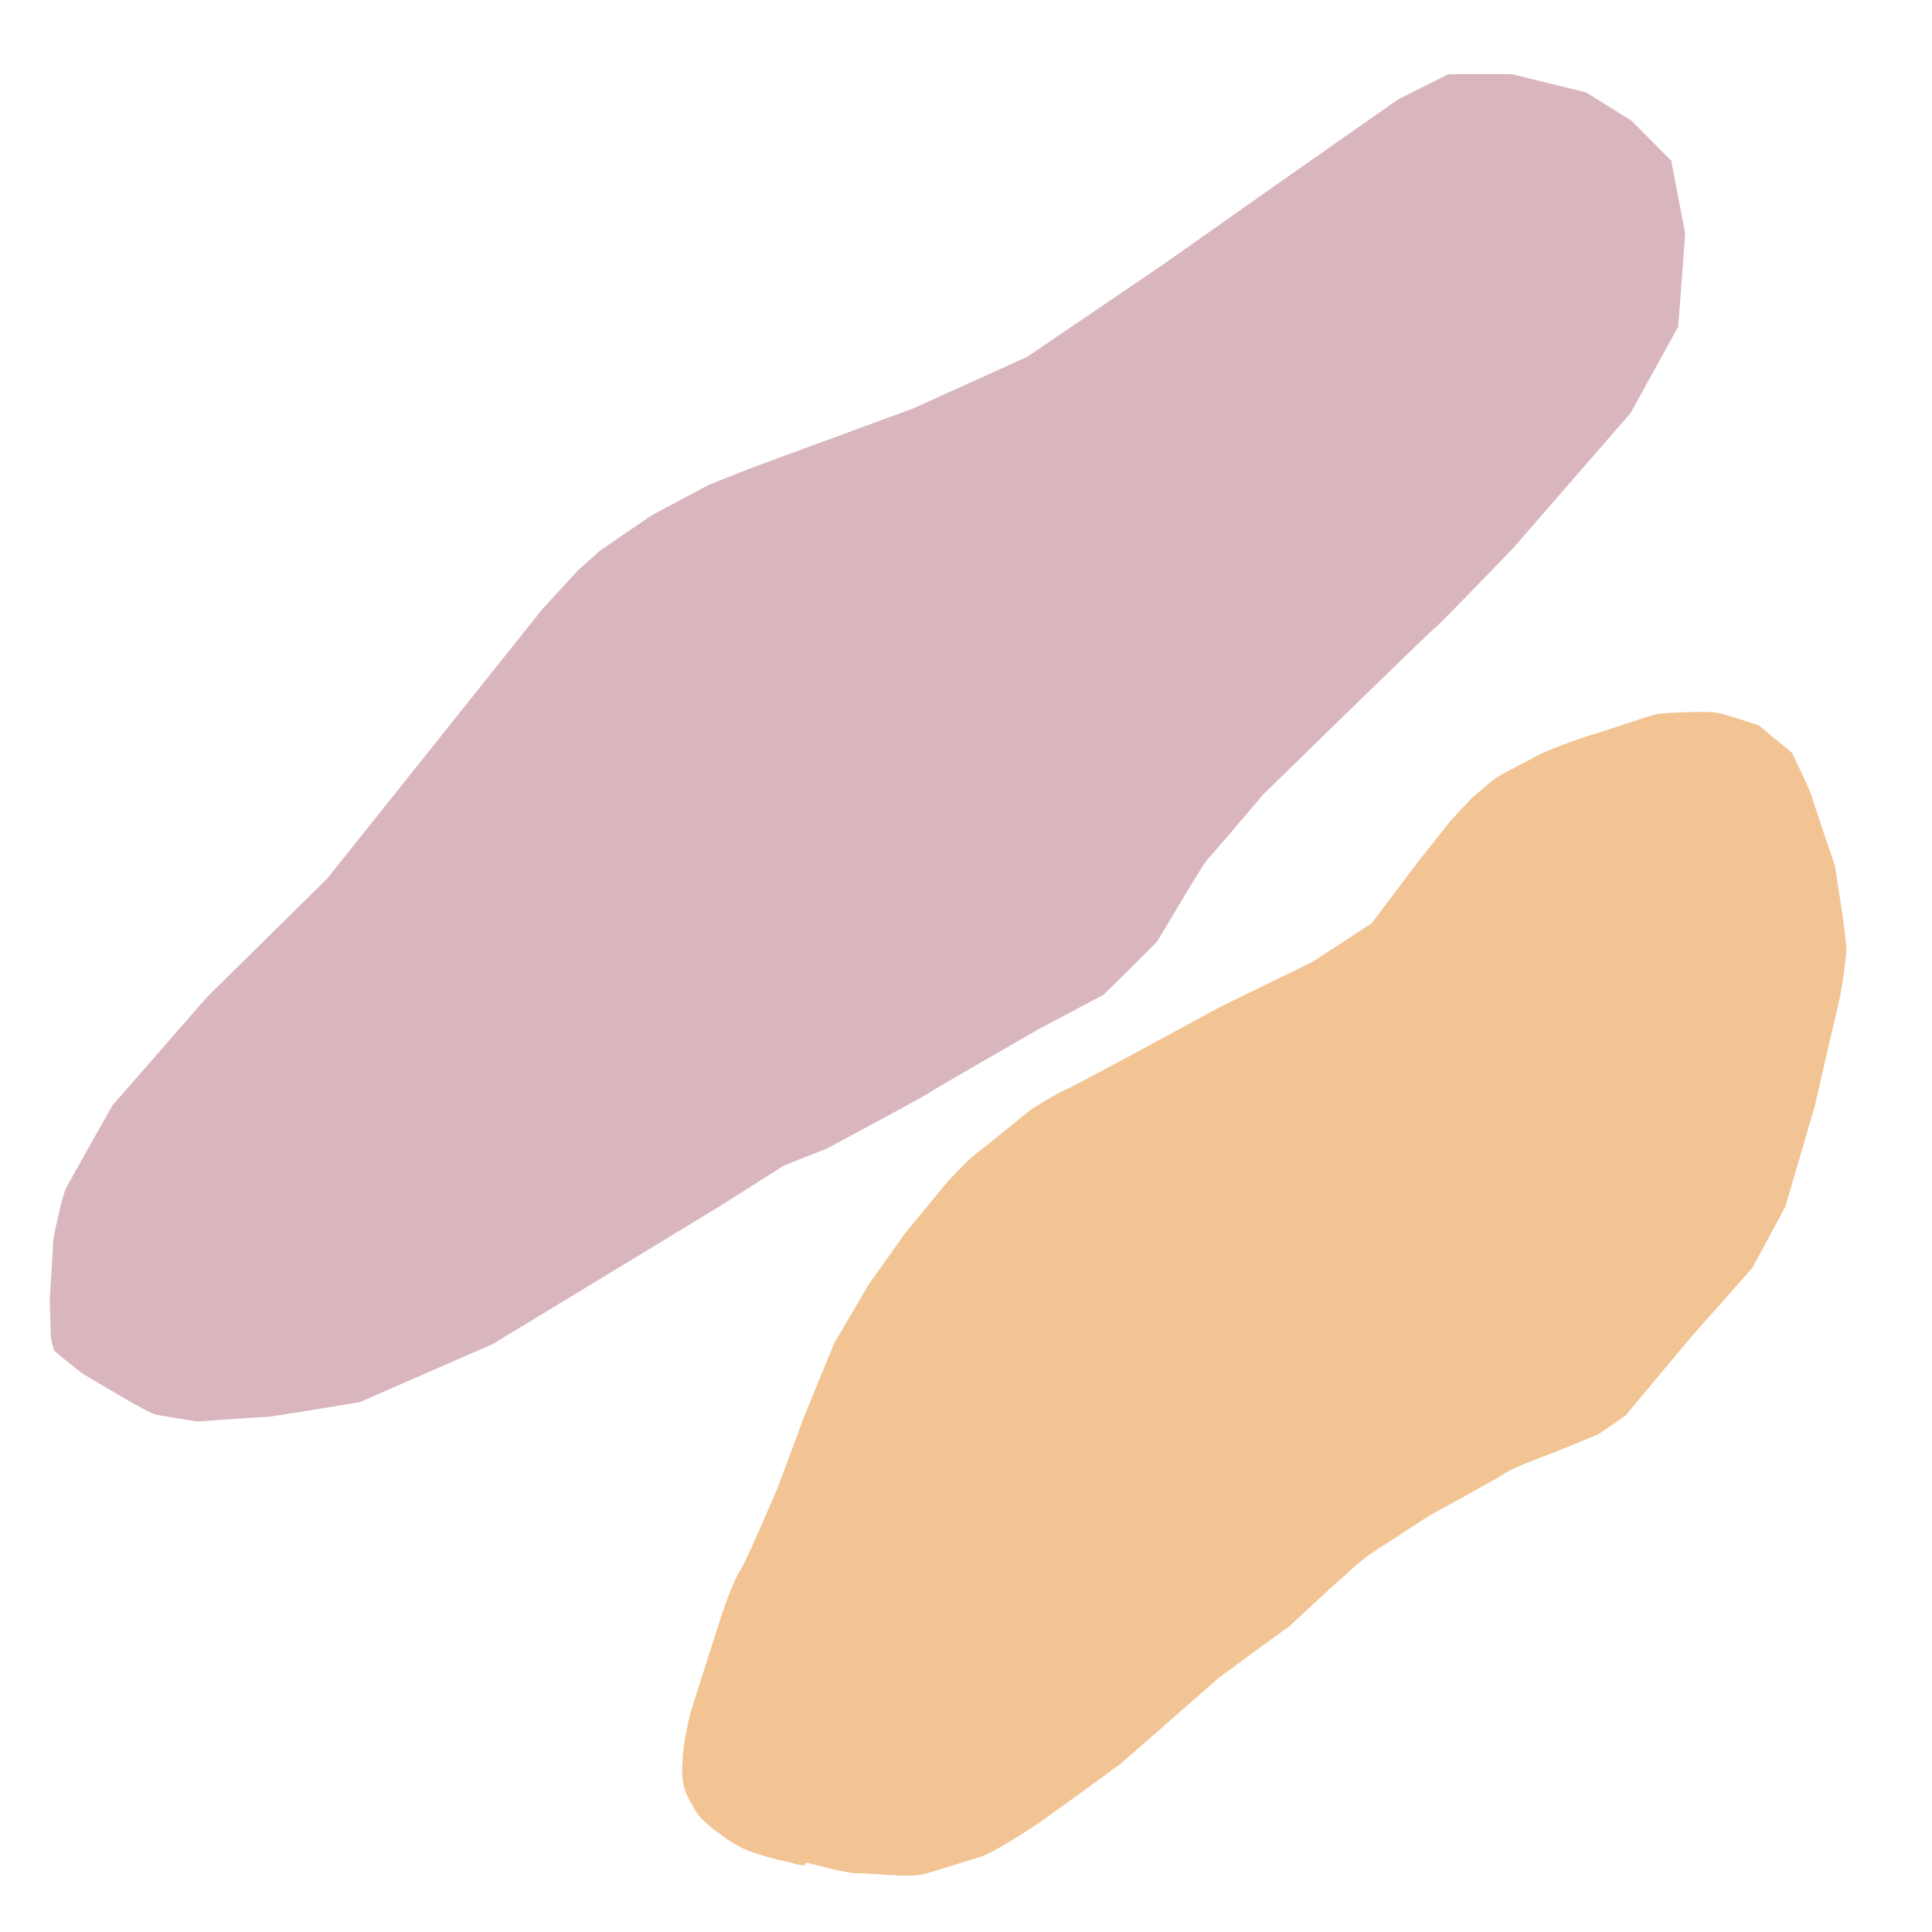 <svg width="94" height="94" viewBox="0 0 94 94" fill="none" xmlns="http://www.w3.org/2000/svg">
<g filter="url(#filter0_f)">
<path d="M15.916 42.752L24.767 31.667L26.383 29.642L28.121 27.751L29.223 26.767L31.711 25.069L34.488 23.588L36.532 22.776L44.433 19.871L49.967 17.366L56.545 12.902L62.32 8.831L68.04 4.825L70.479 3.607H73.541L77.171 4.493L79.383 5.877L81.312 7.815L81.992 11.359L81.652 15.899L79.327 20.107L73.598 26.695C73.598 26.695 70.025 30.405 69.798 30.571C69.571 30.737 64.467 35.721 64.467 35.721L61.46 38.655C61.46 38.655 59.078 41.479 58.795 41.755C58.511 42.032 56.469 45.576 56.299 45.797C56.129 46.019 53.69 48.4 53.69 48.4L50.457 50.116C50.457 50.116 45.353 53.05 45.126 53.217C44.899 53.383 40.248 55.874 40.248 55.874L38.149 56.705L34.916 58.753L23.97 65.397L17.504 68.221C17.504 68.221 13.193 68.941 12.966 68.941C12.74 68.941 9.563 69.162 9.563 69.162C9.563 69.162 7.919 68.886 7.578 68.83C7.238 68.775 4.402 67.058 4.118 66.892C3.835 66.726 2.644 65.73 2.644 65.73C2.644 65.73 2.474 65.231 2.474 65.01C2.474 64.788 2.417 63.294 2.417 63.294C2.417 63.294 2.587 60.636 2.587 60.414C2.587 60.193 3.041 58.144 3.211 57.812C3.381 57.48 5.48 53.77 5.48 53.77L10.074 48.51L15.916 42.752Z" fill="#D9B6BD"/>
<path d="M59.352 48.999L63.844 46.807L66.731 44.928L68.978 41.952L70.615 39.89L71.626 38.808L72.467 38.096C72.467 38.096 72.803 37.805 73.324 37.537C73.895 37.244 74.543 36.907 74.753 36.784C75.154 36.55 76.838 35.923 77.4 35.766C77.961 35.61 80.207 34.827 80.608 34.748C81.009 34.67 83.014 34.592 83.496 34.67C83.977 34.748 85.581 35.297 85.581 35.297L87.185 36.628C87.185 36.628 88.068 38.429 88.148 38.742C88.228 39.055 89.271 42.109 89.271 42.109C89.271 42.109 89.832 45.554 89.832 46.102C89.832 46.651 89.592 48.295 89.431 48.921C89.271 49.548 88.308 53.776 88.308 53.776L86.865 58.709L85.26 61.684L82.212 65.13L79.084 68.879L77.744 69.795L75.555 70.689C75.555 70.689 73.63 71.394 73.309 71.629C72.988 71.864 69.539 73.743 69.539 73.743L66.651 75.622C66.651 75.622 66.079 76.056 65.789 76.327C65.207 76.868 65.211 76.828 64.743 77.262L62.704 79.155C62.162 79.507 59.293 81.641 59.293 81.641L54.527 85.811C54.527 85.811 50.987 88.412 50.265 88.882C49.543 89.352 48.193 90.213 47.632 90.37C47.281 90.468 46.032 90.868 45.066 91.155C44.488 91.327 43.614 91.236 43.494 91.236C43.173 91.236 42.287 91.145 41.725 91.145C41.164 91.145 39.62 90.716 39.299 90.638C38.978 90.559 39.583 90.97 38.38 90.597C37.728 90.463 37.388 90.375 36.666 90.14C35.944 89.905 35.369 89.481 35.048 89.246C34.727 89.012 34.062 88.532 33.821 88.062C33.715 87.856 33.387 87.393 33.274 86.907C33.13 86.289 33.213 85.679 33.213 85.679C33.196 84.928 33.604 83.296 33.604 83.296L35.128 78.519C35.128 78.519 35.69 76.875 36.011 76.405C36.331 75.935 37.855 72.333 37.855 72.333L39.139 68.888L40.583 65.364L42.277 62.477L44.055 59.981L46.08 57.521C46.08 57.521 47.08 56.438 47.401 56.203C47.721 55.968 50.128 54.011 50.128 54.011C50.128 54.011 51.331 53.228 51.892 52.993C52.454 52.758 59.352 48.999 59.352 48.999Z" fill="#F2C493"/>
</g>
<defs>
<filter id="filter0_f" x="0" y="0" width="94" height="94" filterUnits="userSpaceOnUse" color-interpolation-filters="sRGB">
<feFlood flood-opacity="0" result="BackgroundImageFix"/>
<feBlend mode="normal" in="SourceGraphic" in2="BackgroundImageFix" result="shape"/>
<feGaussianBlur stdDeviation="1" result="effect1_foregroundBlur"/>
</filter>
</defs>
</svg>
